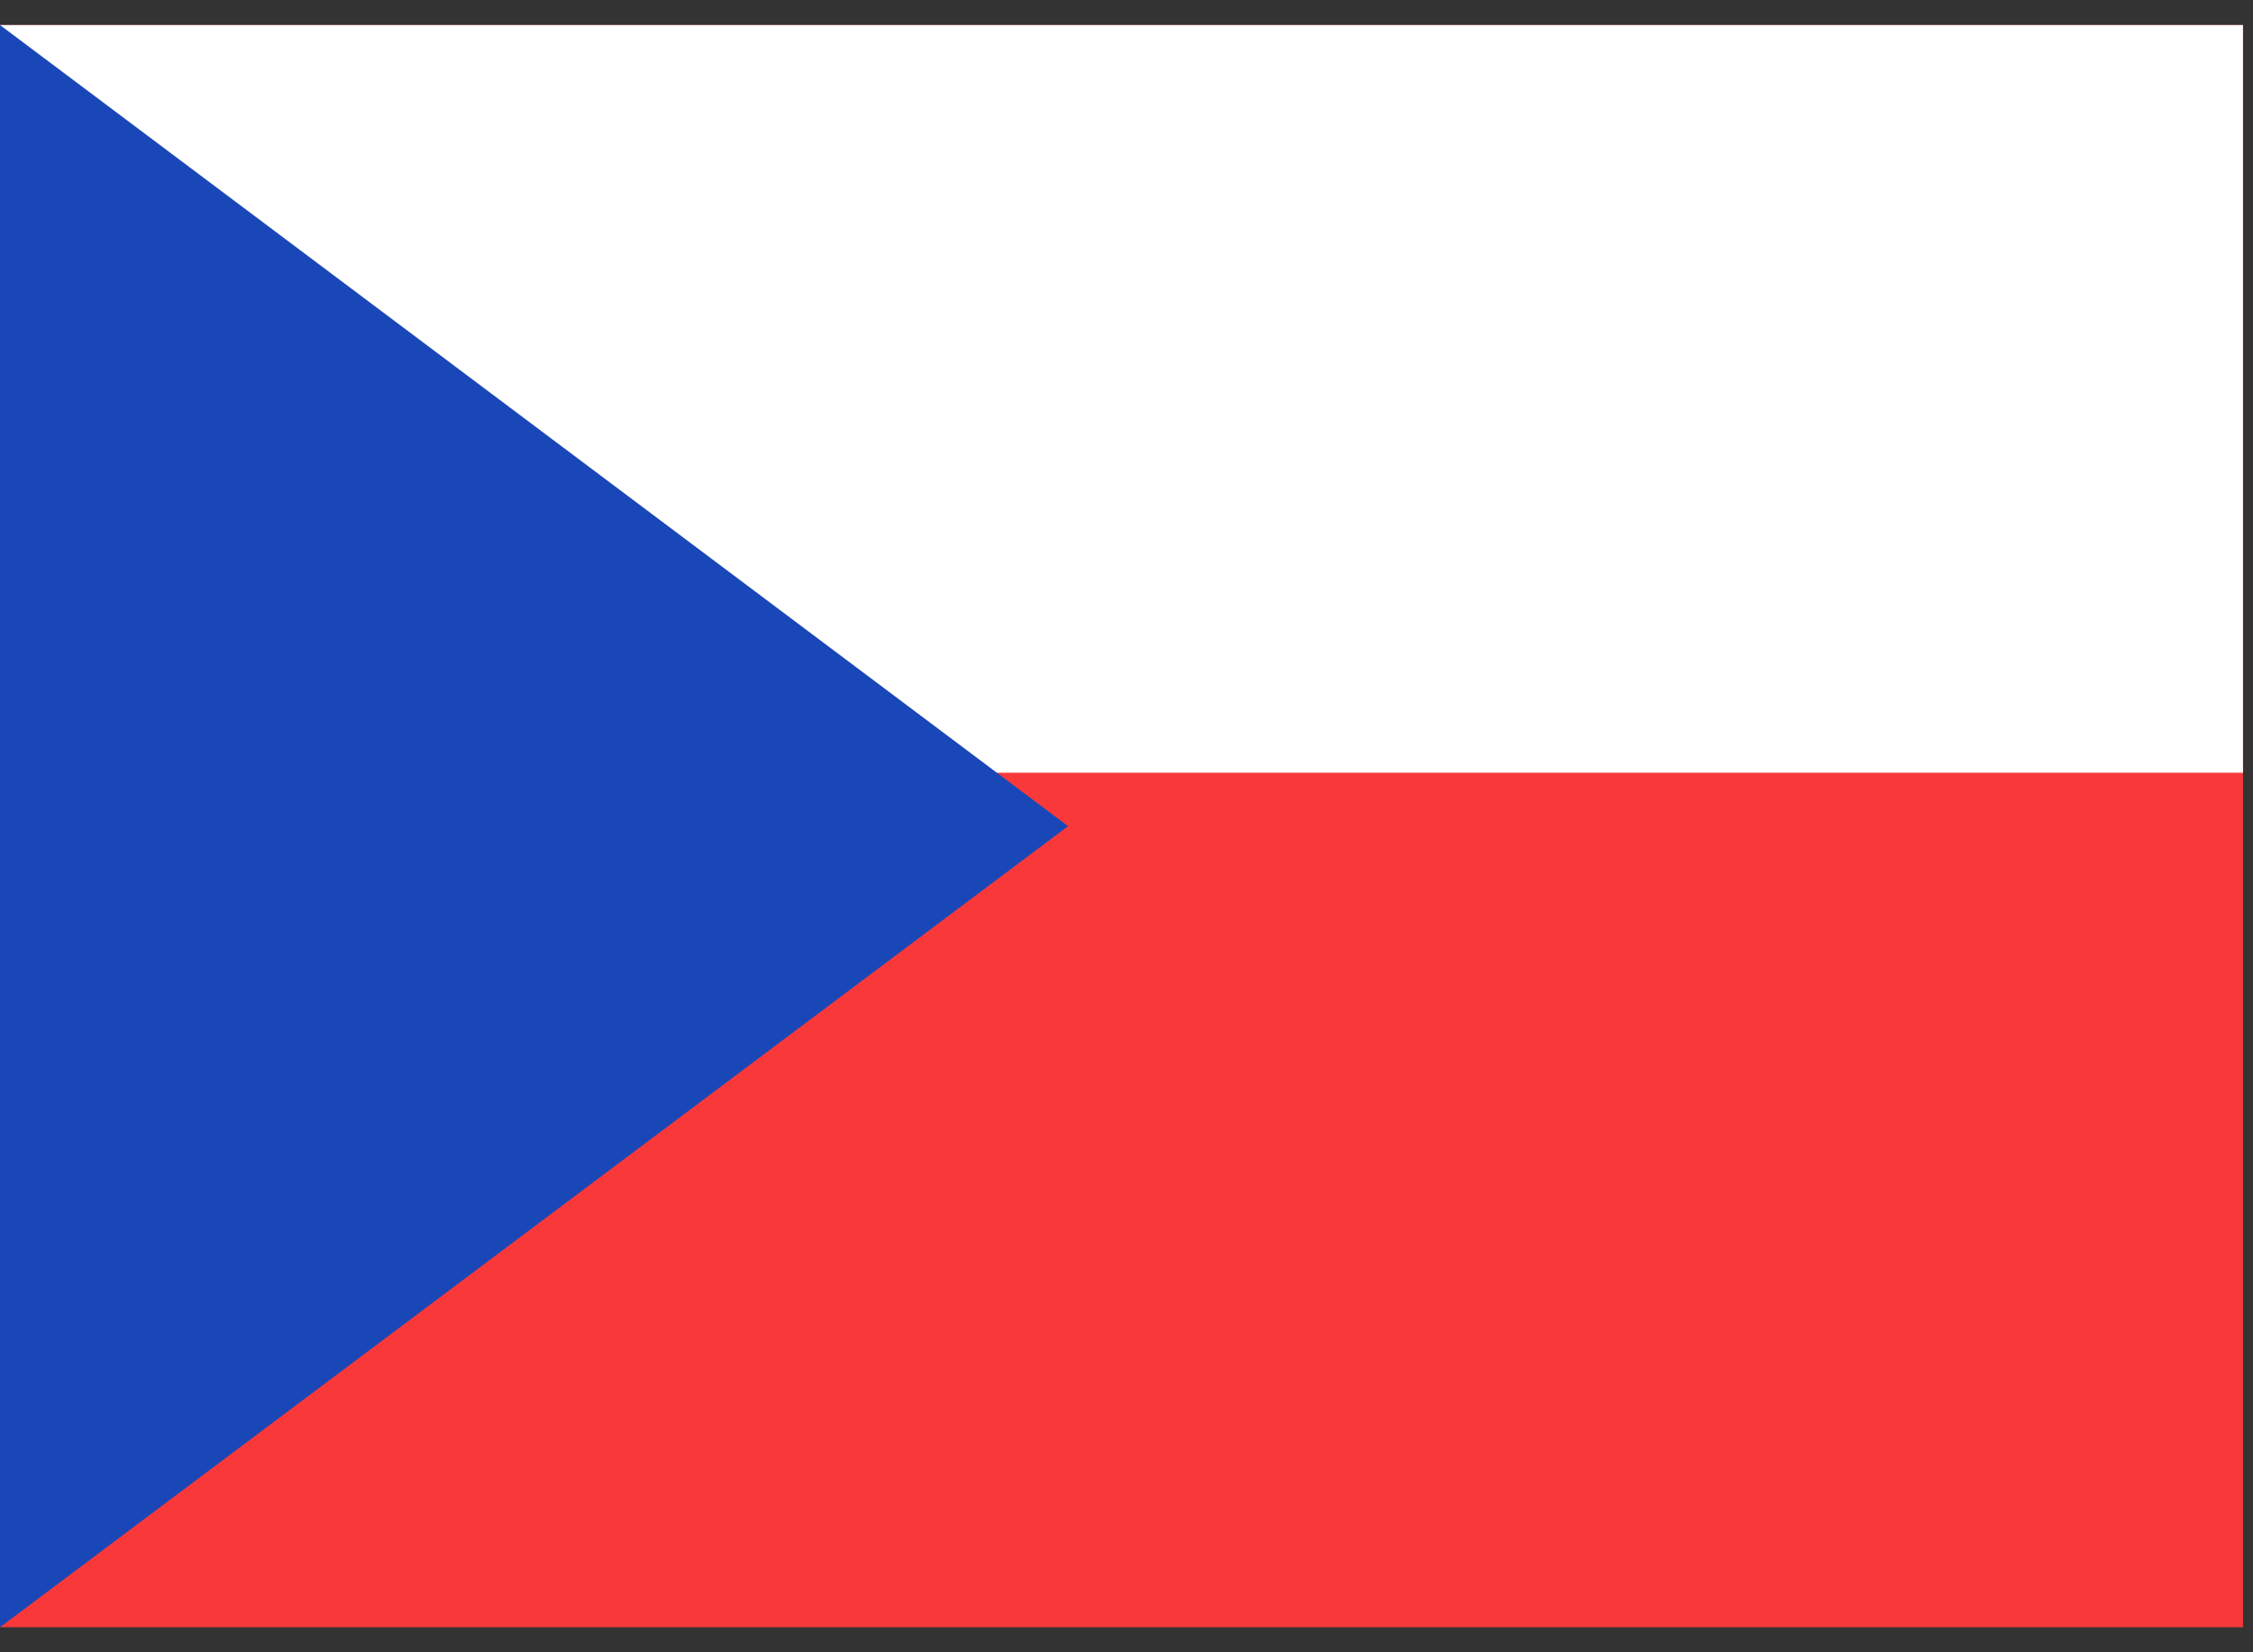 <svg width="45" height="33" viewBox="0 0 45 33" fill="none" xmlns="http://www.w3.org/2000/svg">
<rect x="0" y="0" width="45" height="33" fill="#333333" stroke="none"/>
<g clip-path="url(#clip0_70_2773)">
<rect width="44.8" height="32" transform="translate(0 0.5)" fill="#F93939"/>
<path fill-rule="evenodd" clip-rule="evenodd" d="M0 0.5H44.8V15.433H0V0.5Z" fill="white"/>
<path fill-rule="evenodd" clip-rule="evenodd" d="M0 0.5L21.333 16.5L0 32.5V0.5Z" fill="#1A47B8"/>
</g>
<defs>
<clipPath id="clip0_70_2773">
<rect width="44.8" height="32" fill="white" transform="translate(0 0.5)"/>
</clipPath>
</defs>
</svg>
